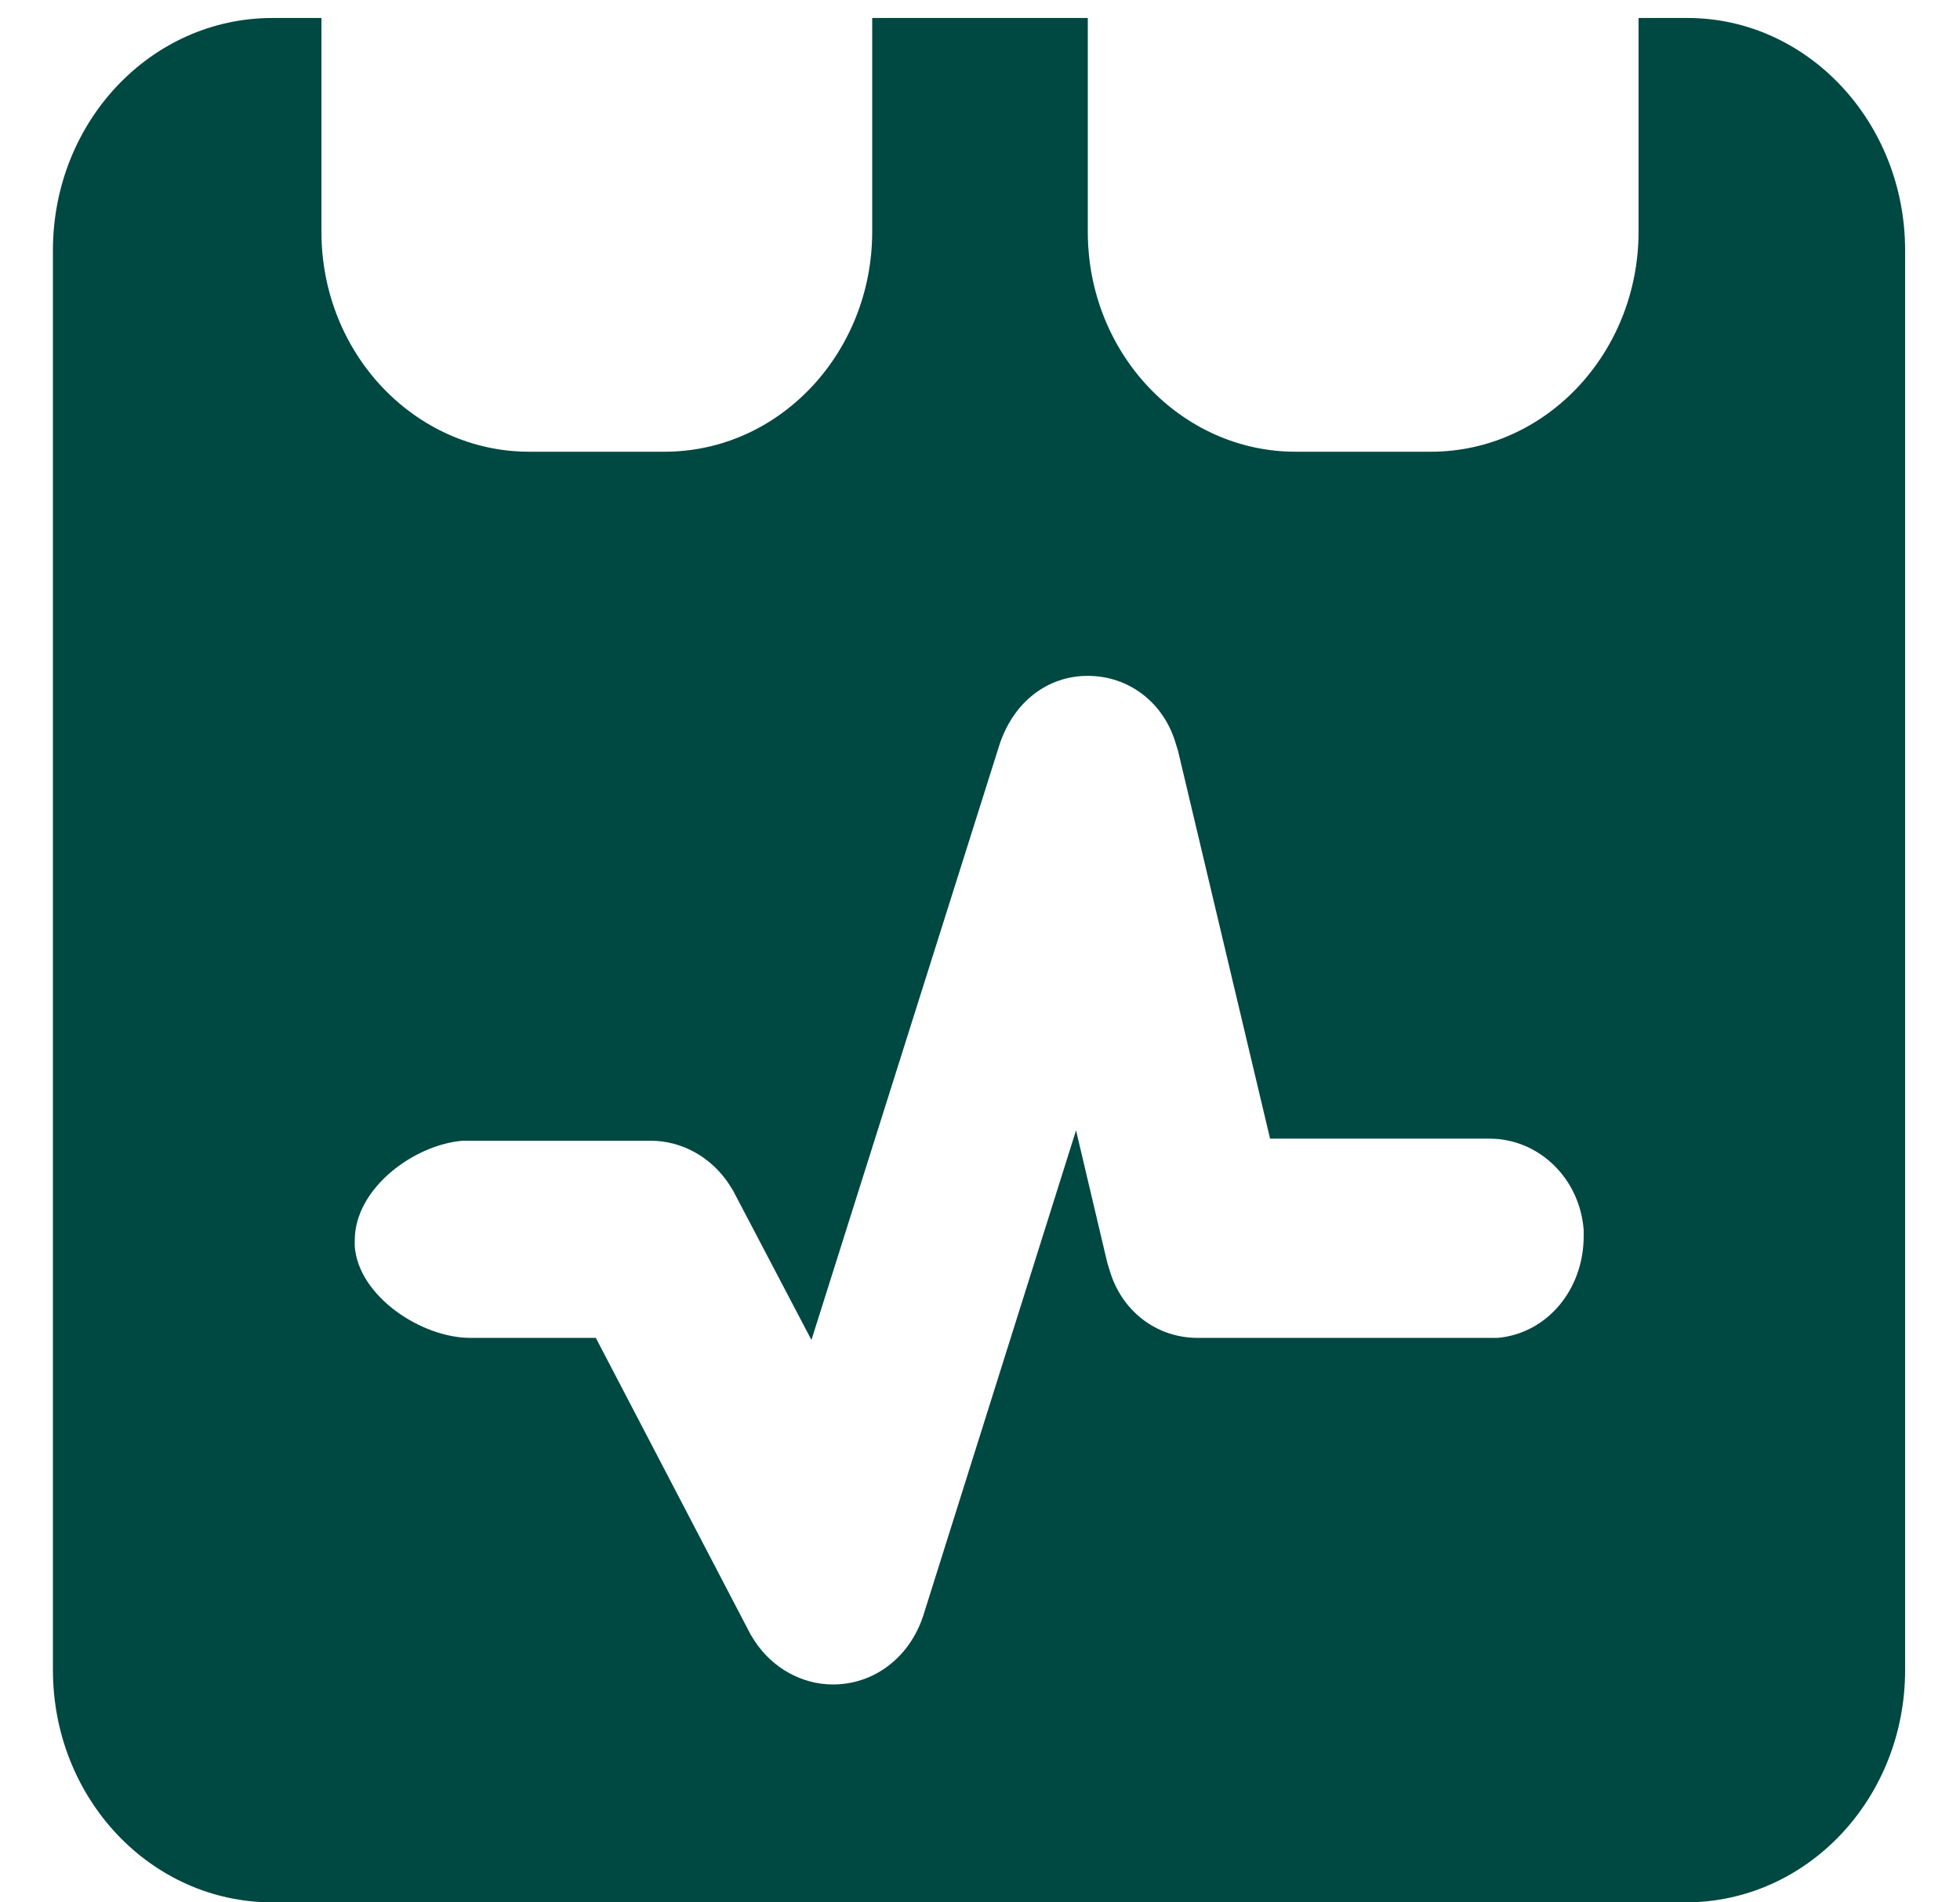 <svg width="34" height="33" viewBox="0 0 34 33" fill="none" xmlns="http://www.w3.org/2000/svg">
<path d="M29.274 0.312H28.424V4.02C28.424 6.108 26.826 7.836 24.82 7.836H22.474C20.502 7.836 18.87 6.144 18.87 4.02V0.312H15.13V4.02C15.13 6.108 13.532 7.836 11.526 7.836H9.18C7.208 7.836 5.576 6.144 5.576 4.02V0.312H4.726C2.618 0.312 0.918 2.112 0.918 4.344V28.968C0.918 31.2 2.618 33 4.726 33H29.24C31.348 33 33.048 31.2 33.048 28.968V4.344C33.048 2.112 31.348 0.312 29.274 0.312ZM25.976 23.208H20.774C20.06 23.208 19.448 22.74 19.244 22.02L19.21 21.912L18.666 19.608L16.014 28.032C15.776 28.752 15.164 29.22 14.45 29.22C13.906 29.22 13.396 28.932 13.09 28.464L13.022 28.356L10.336 23.208H8.16C7.31 23.208 6.222 22.488 6.154 21.624V21.516C6.154 20.616 7.174 19.86 8.024 19.788H11.288C11.832 19.788 12.342 20.076 12.648 20.544L12.716 20.652L14.076 23.244L17.34 12.912C17.578 12.192 18.156 11.724 18.87 11.724C19.584 11.724 20.196 12.192 20.4 12.912L20.434 13.02L22.032 19.752H25.84C26.69 19.752 27.404 20.436 27.472 21.336V21.444C27.472 22.38 26.826 23.136 25.976 23.208Z" fill="#004842"/>
</svg>
